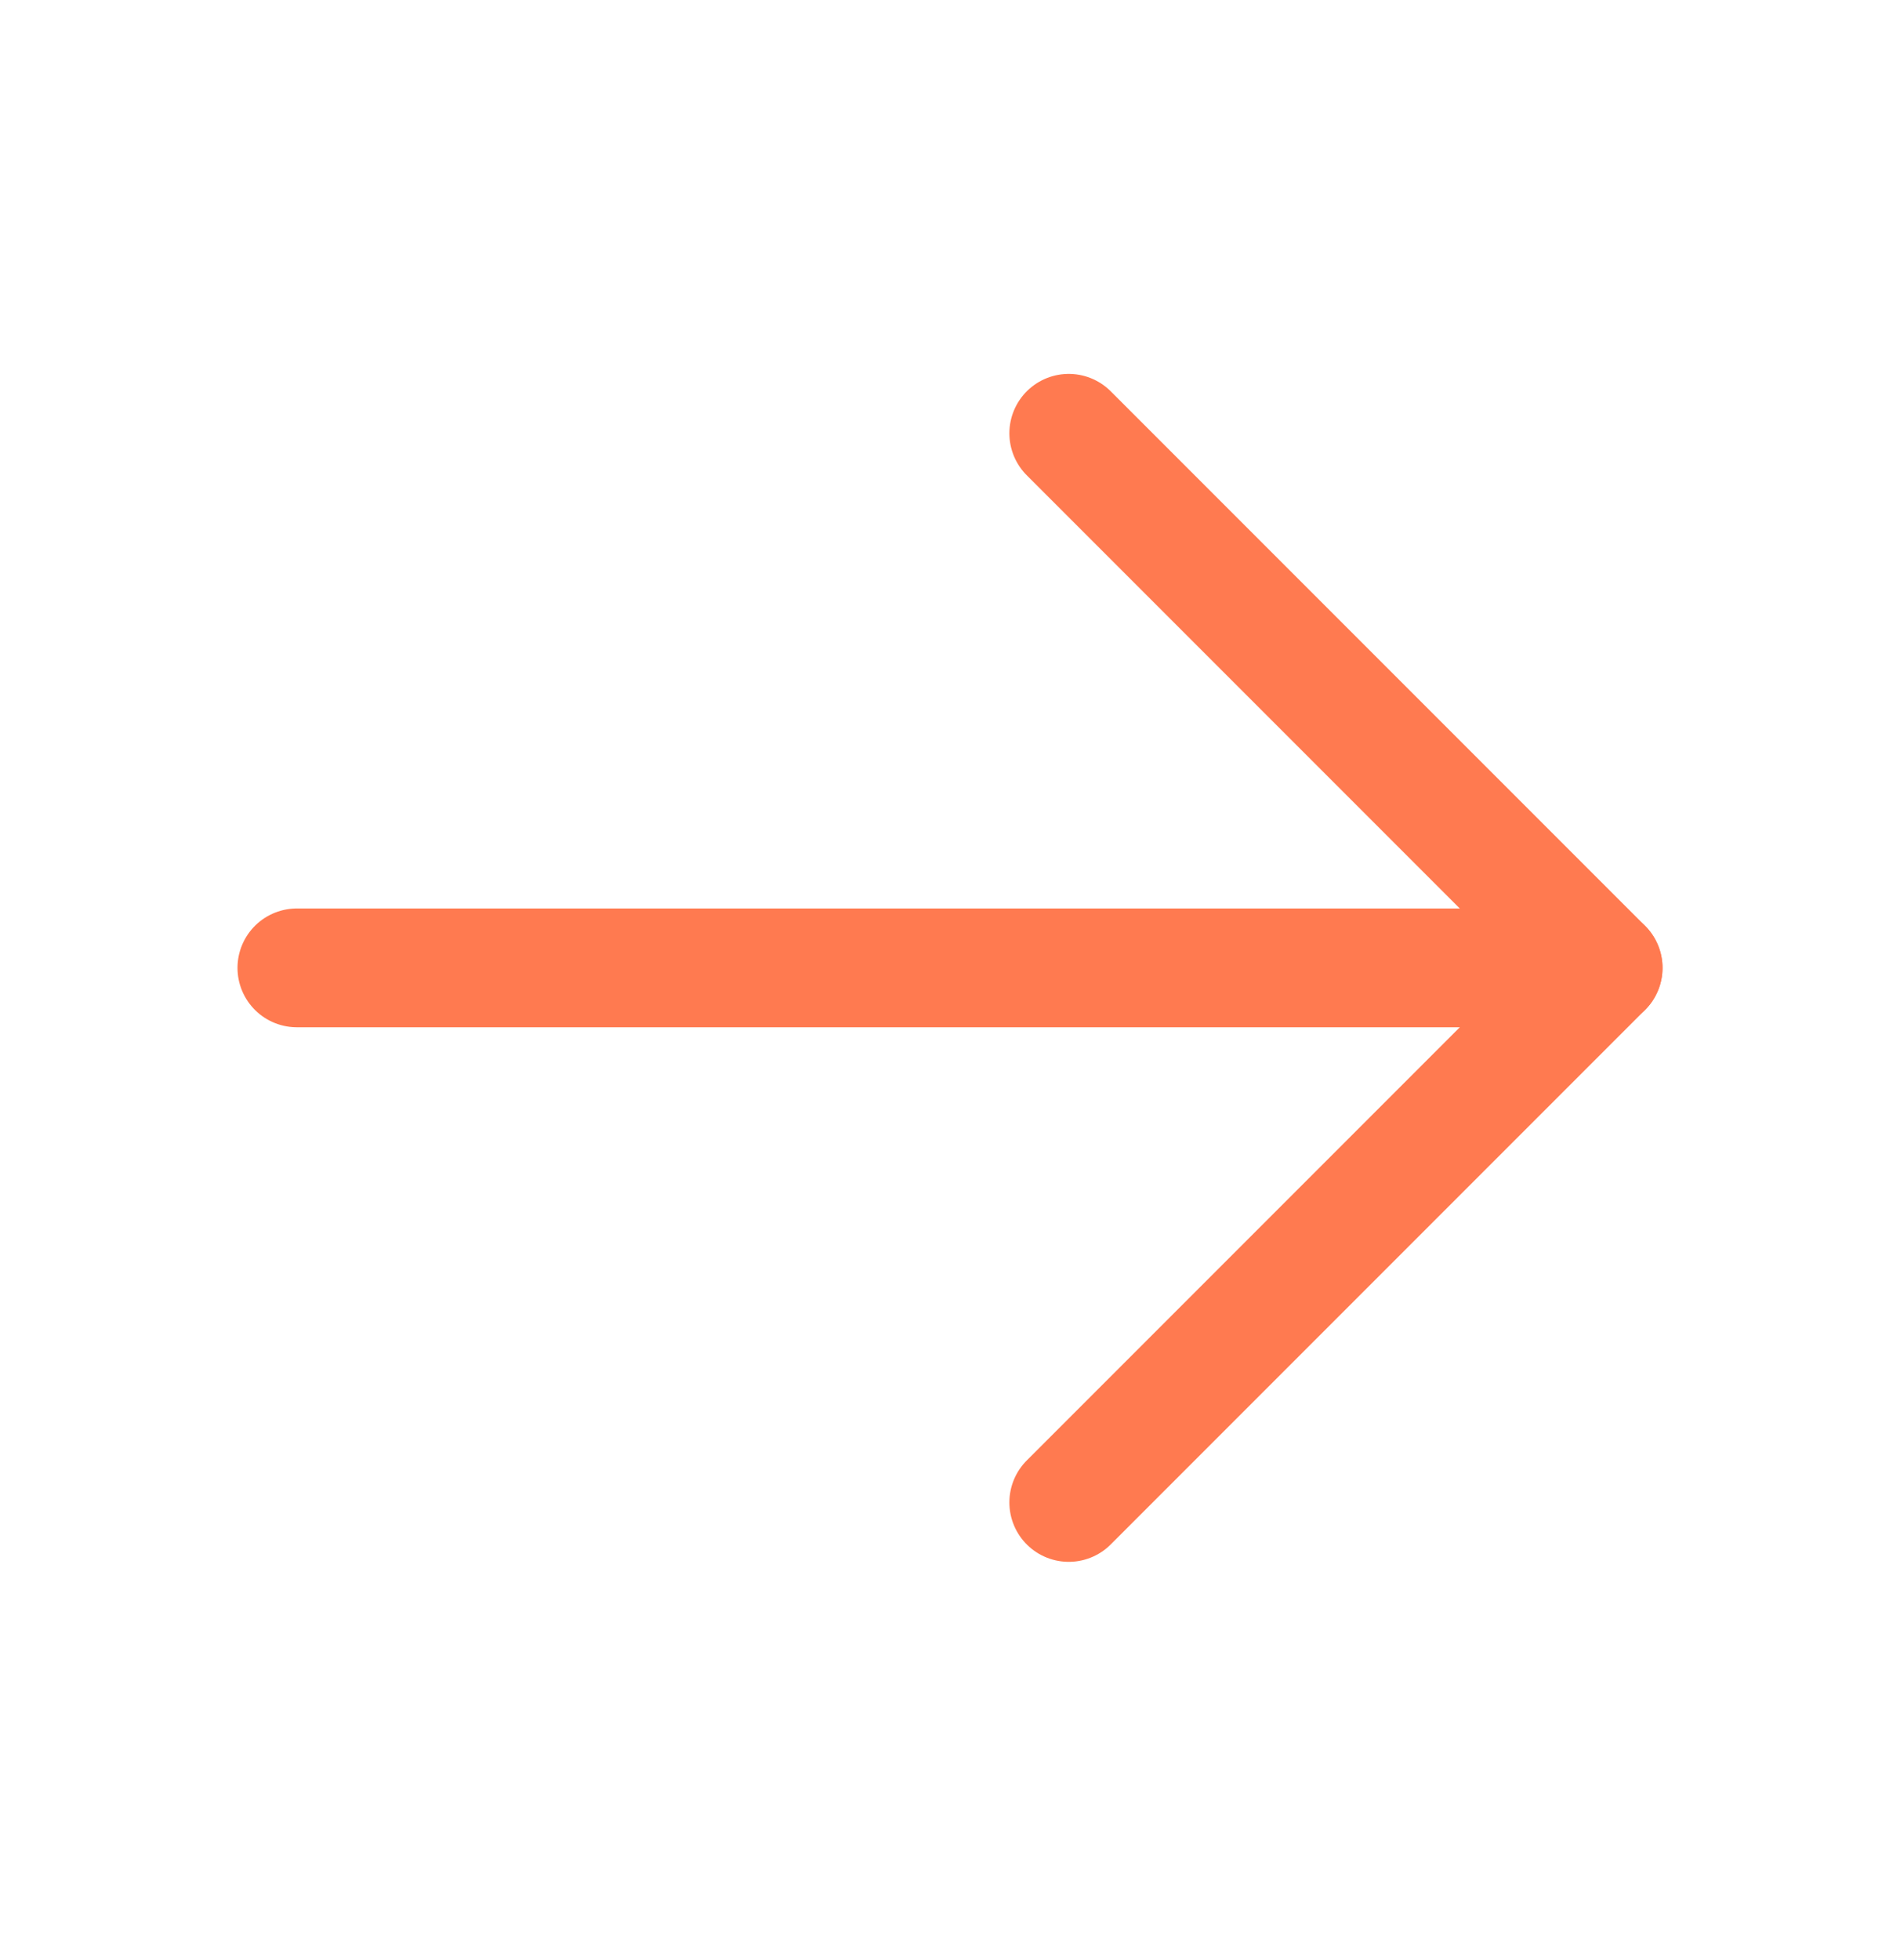 <svg width="32" height="33" viewBox="0 0 32 33" fill="none" xmlns="http://www.w3.org/2000/svg">
<path d="M5 16.295H27" stroke="#FF7A50" stroke-width="2" stroke-linecap="round" stroke-linejoin="round"/>
<path d="M18 7.295L27 16.295L18 25.295" stroke="#FF7A50" stroke-width="2" stroke-linecap="round" stroke-linejoin="round"/>
</svg>
